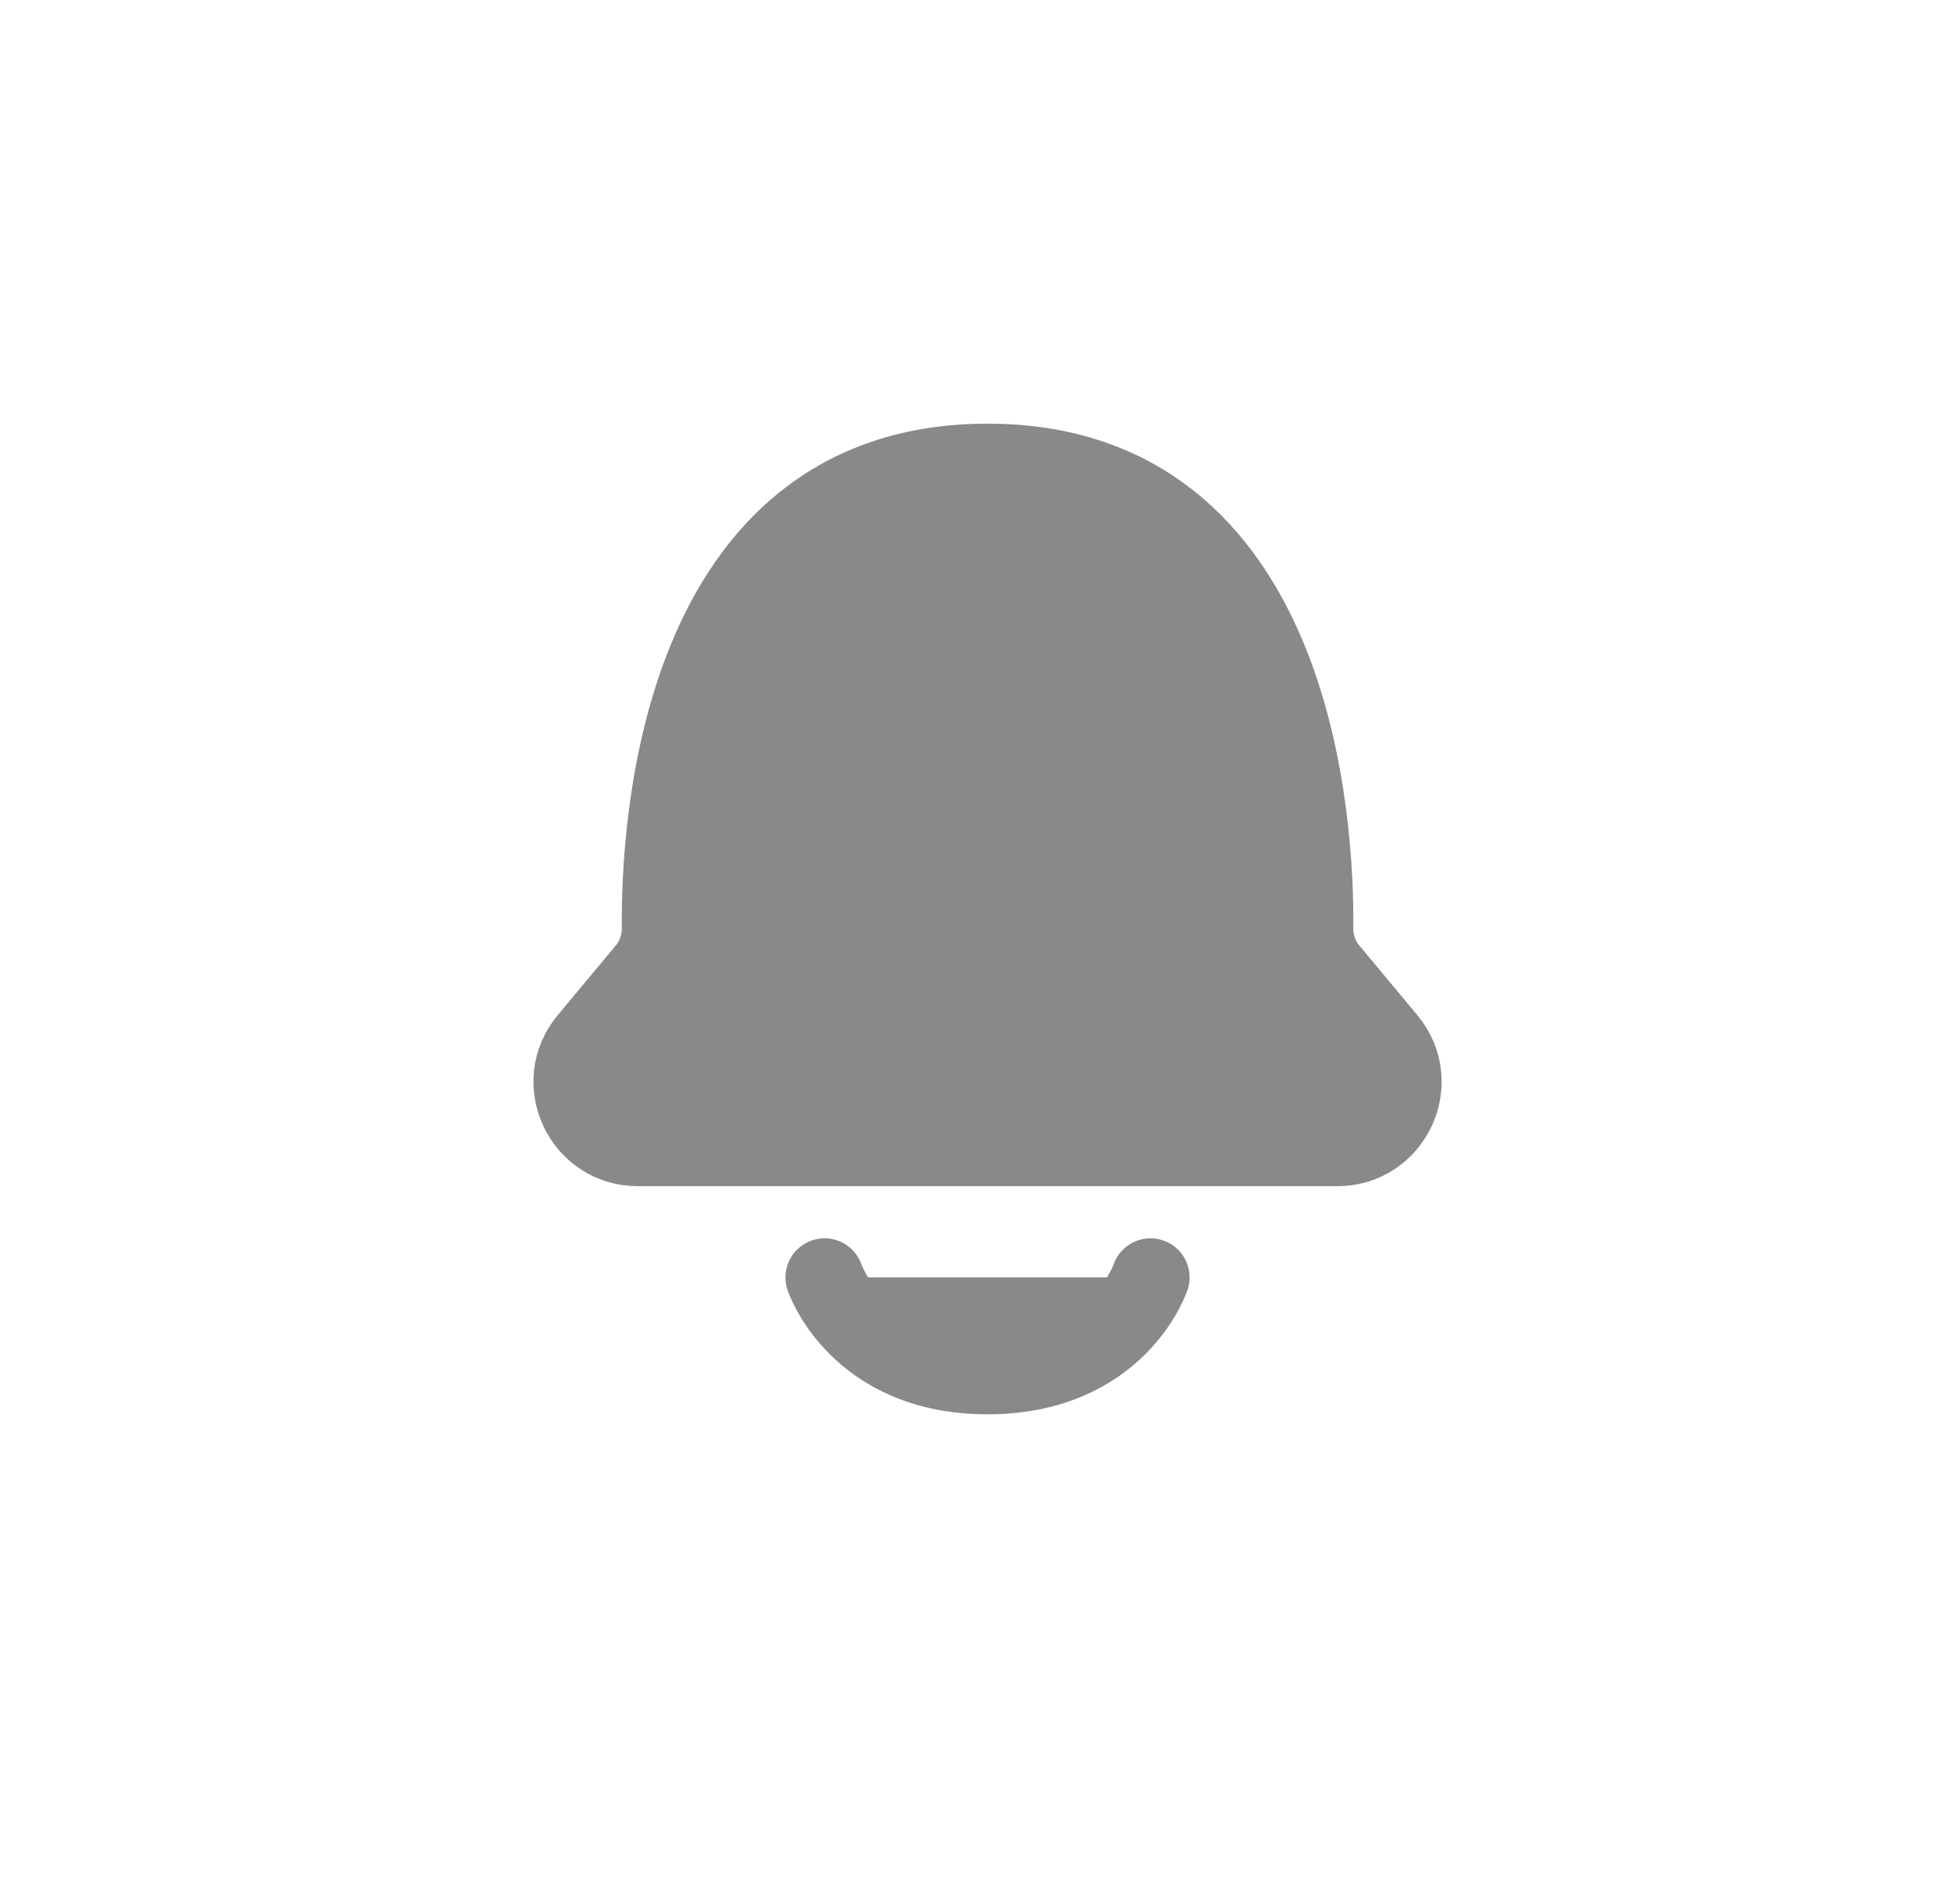 <svg width="42" height="41" viewBox="0 0 42 41" fill="#898989" xmlns="http://www.w3.org/2000/svg">
<path d="M28.787 24.696H13.732C12.542 24.696 11.892 23.308 12.653 22.395L13.908 20.889C14.123 20.631 14.231 20.304 14.228 19.967C14.207 17.848 14.579 9.963 21.259 9.963C27.939 9.963 28.312 17.848 28.291 19.967C28.288 20.304 28.395 20.631 28.611 20.889L29.865 22.395C30.627 23.308 29.977 24.696 28.787 24.696Z" stroke="#898989" stroke-width="1.684" stroke-linecap="round" stroke-linejoin="round"/>
<path d="M17.751 27.502C17.751 27.502 18.453 29.607 21.259 29.607C24.066 29.607 24.767 27.502 24.767 27.502" stroke="#898989" stroke-width="1.684" stroke-linecap="round" stroke-linejoin="round"/>
</svg>
